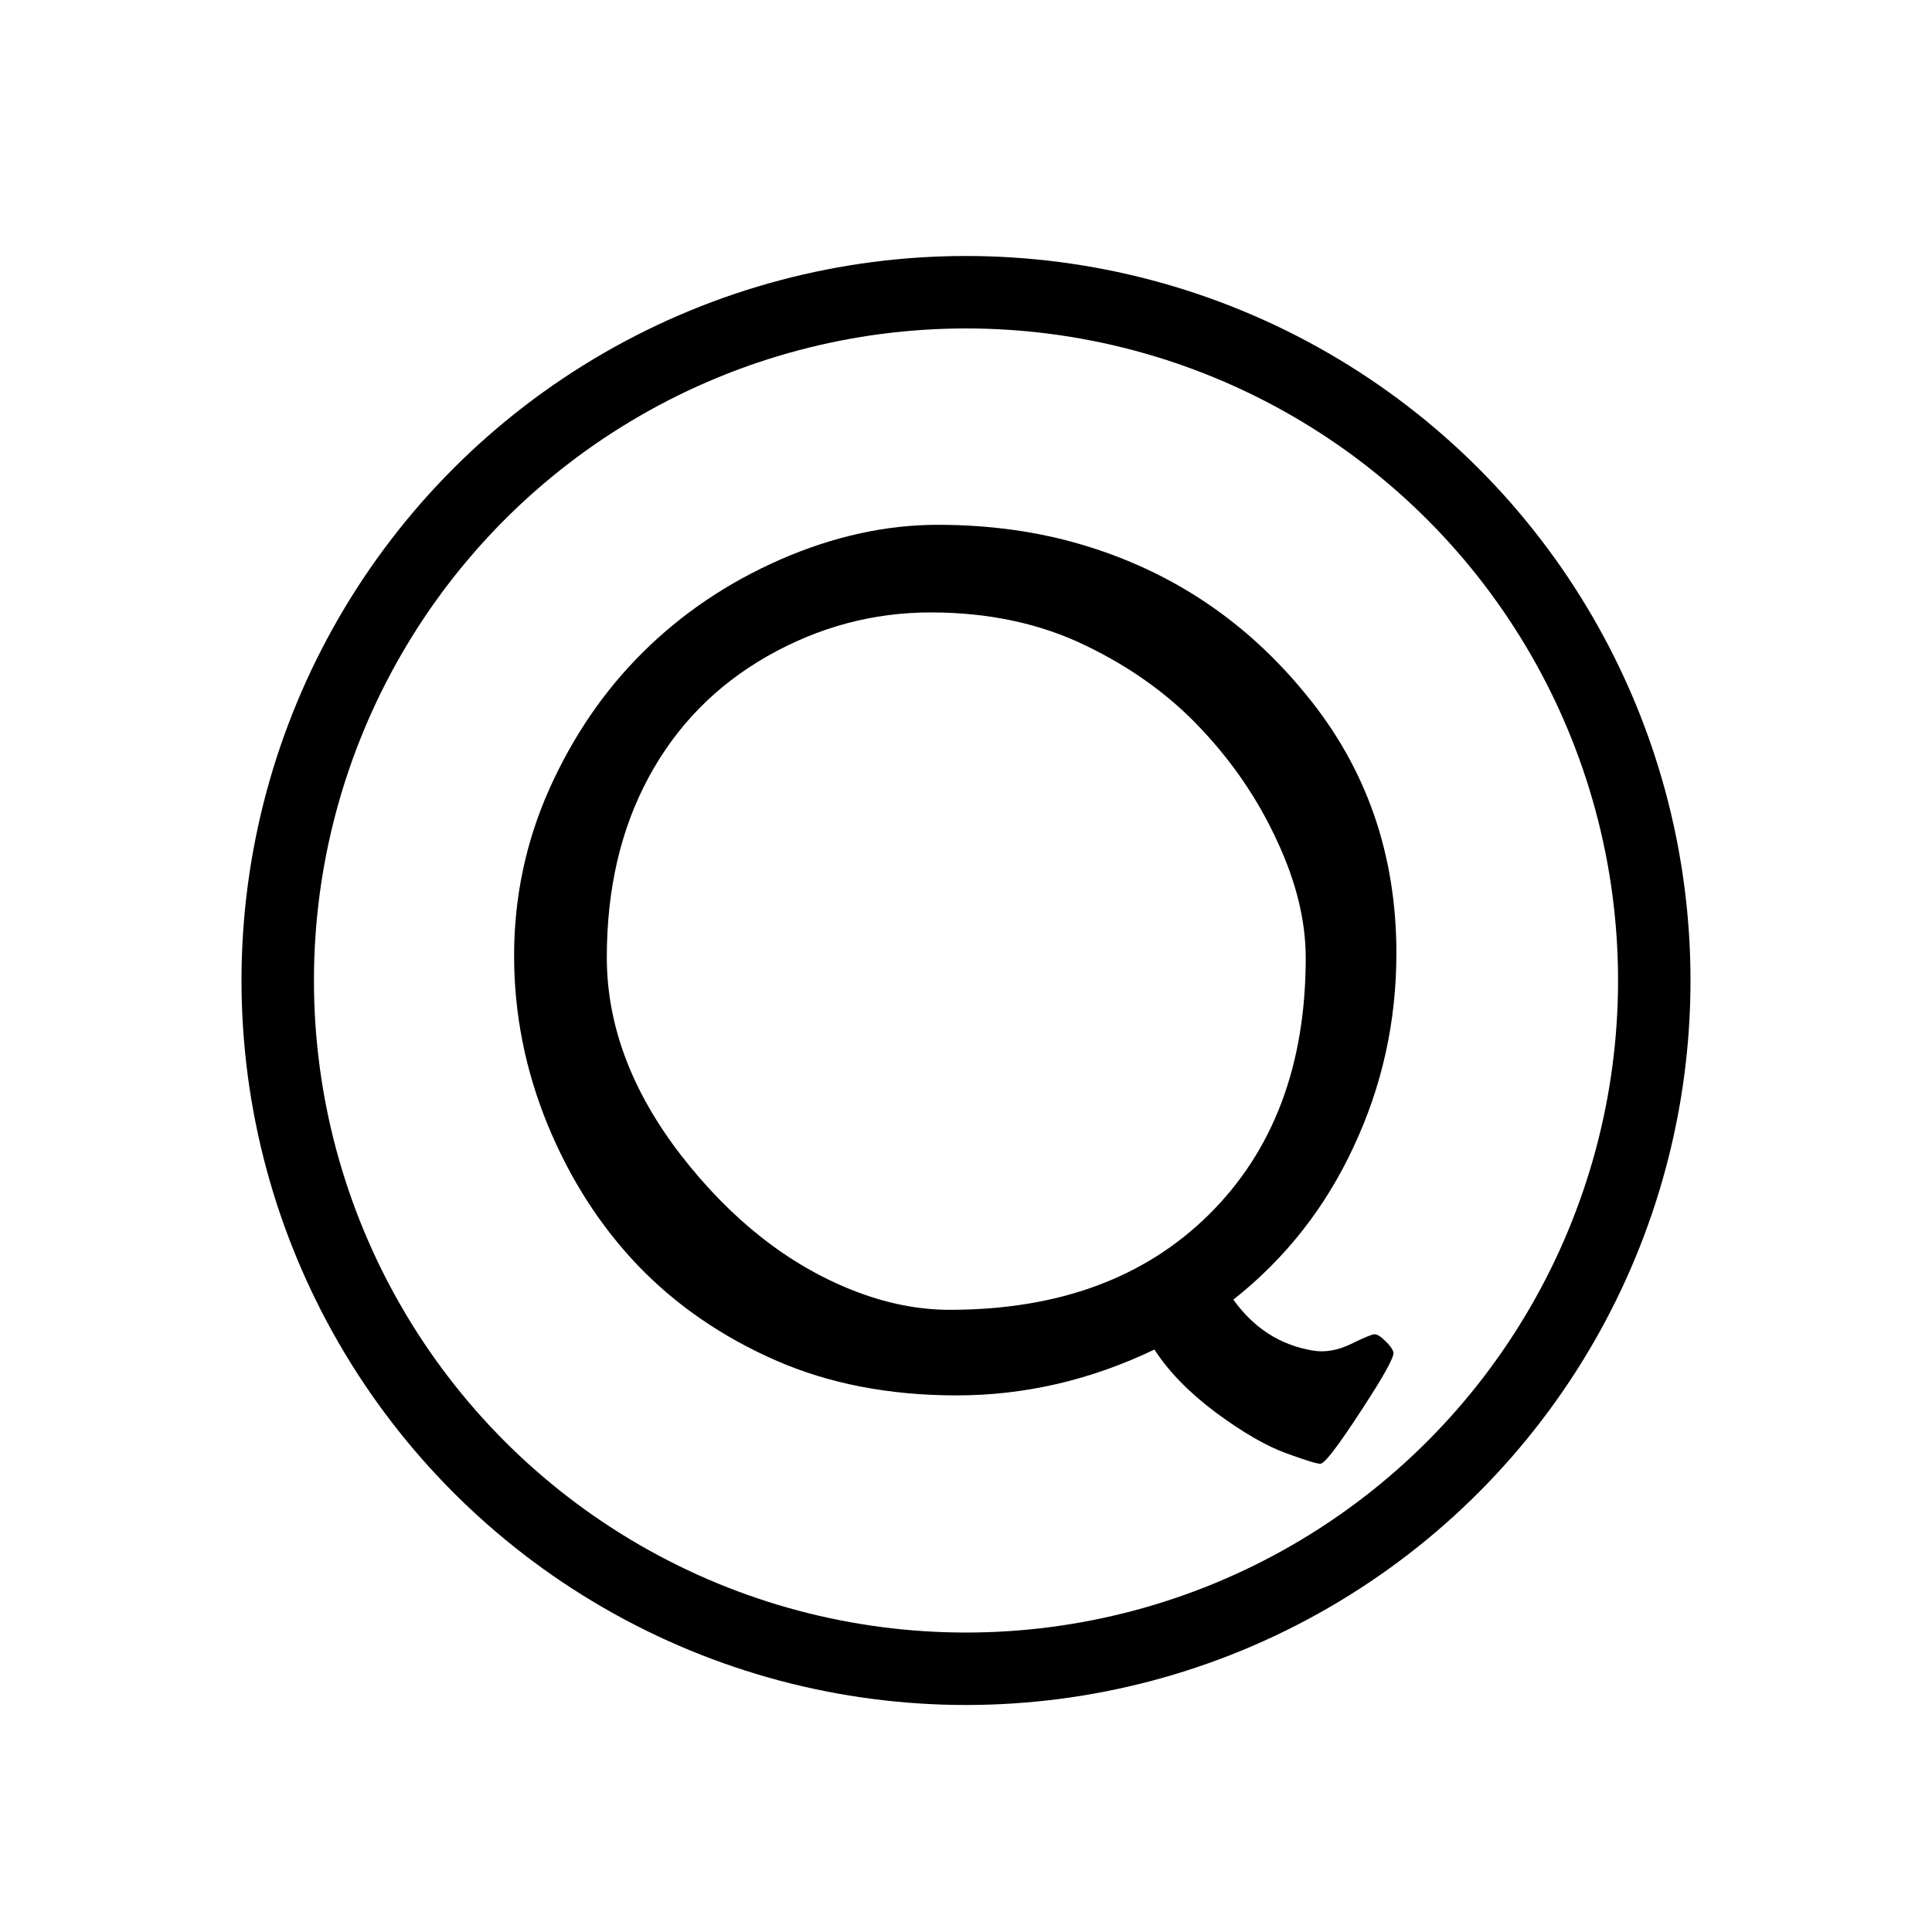 <svg width="400" height="400" viewBox="0 0 400 400" fill="none" xmlns="http://www.w3.org/2000/svg">
<circle cx="200" cy="203" r="142.5" stroke="black" stroke-width="15"/>
<path d="M132.172 262.113C124.297 253.887 118.039 244.148 113.398 232.898C108.758 221.578 106.438 209.906 106.438 197.883C106.438 185.789 108.863 174.293 113.715 163.395C118.637 152.426 125.105 142.969 133.121 135.023C141.207 127.008 150.699 120.609 161.598 115.828C172.566 111.047 183.43 108.656 194.188 108.656C204.945 108.656 215 110.062 224.352 112.875C242.844 118.43 258.242 128.801 270.547 143.988C282.922 159.105 289.109 176.895 289.109 197.355C289.109 211.488 286.156 224.848 280.25 237.434C274.414 250.02 266.117 260.566 255.359 269.074C259.578 274.98 265.062 278.496 271.812 279.621C274.344 280.043 276.98 279.586 279.723 278.25C282.465 276.914 284.082 276.246 284.574 276.246C285.137 276.246 285.875 276.703 286.789 277.617C287.703 278.461 288.266 279.234 288.477 279.938C288.758 280.57 287.281 283.453 284.047 288.586C278.141 297.867 274.625 302.684 273.5 303.035C273.008 303.176 270.652 302.473 266.434 300.926C262.285 299.449 257.398 296.637 251.773 292.488C246.219 288.34 241.965 283.98 239.012 279.41C225.793 285.738 212.152 288.902 198.09 288.902C184.098 288.902 171.582 286.477 160.543 281.625C149.504 276.773 140.047 270.27 132.172 262.113ZM176.363 267.07C183.254 269.812 190.004 271.184 196.613 271.184C219.113 271.184 237.008 264.609 250.297 251.461C263.656 238.242 270.336 220.523 270.336 198.305C270.336 190.641 268.367 182.59 264.43 174.152C260.562 165.715 255.359 158.016 248.82 151.055C242.281 144.023 234.266 138.223 224.773 133.652C215.352 129.082 204.664 126.797 192.711 126.797C180.758 126.797 169.473 129.82 158.855 135.867C148.238 141.914 140.047 150.281 134.281 160.969C128.516 171.656 125.633 184.066 125.633 198.199C125.633 212.262 130.766 225.938 141.031 239.227C151.367 252.516 163.145 261.797 176.363 267.07Z" fill="black"/>
</svg>
